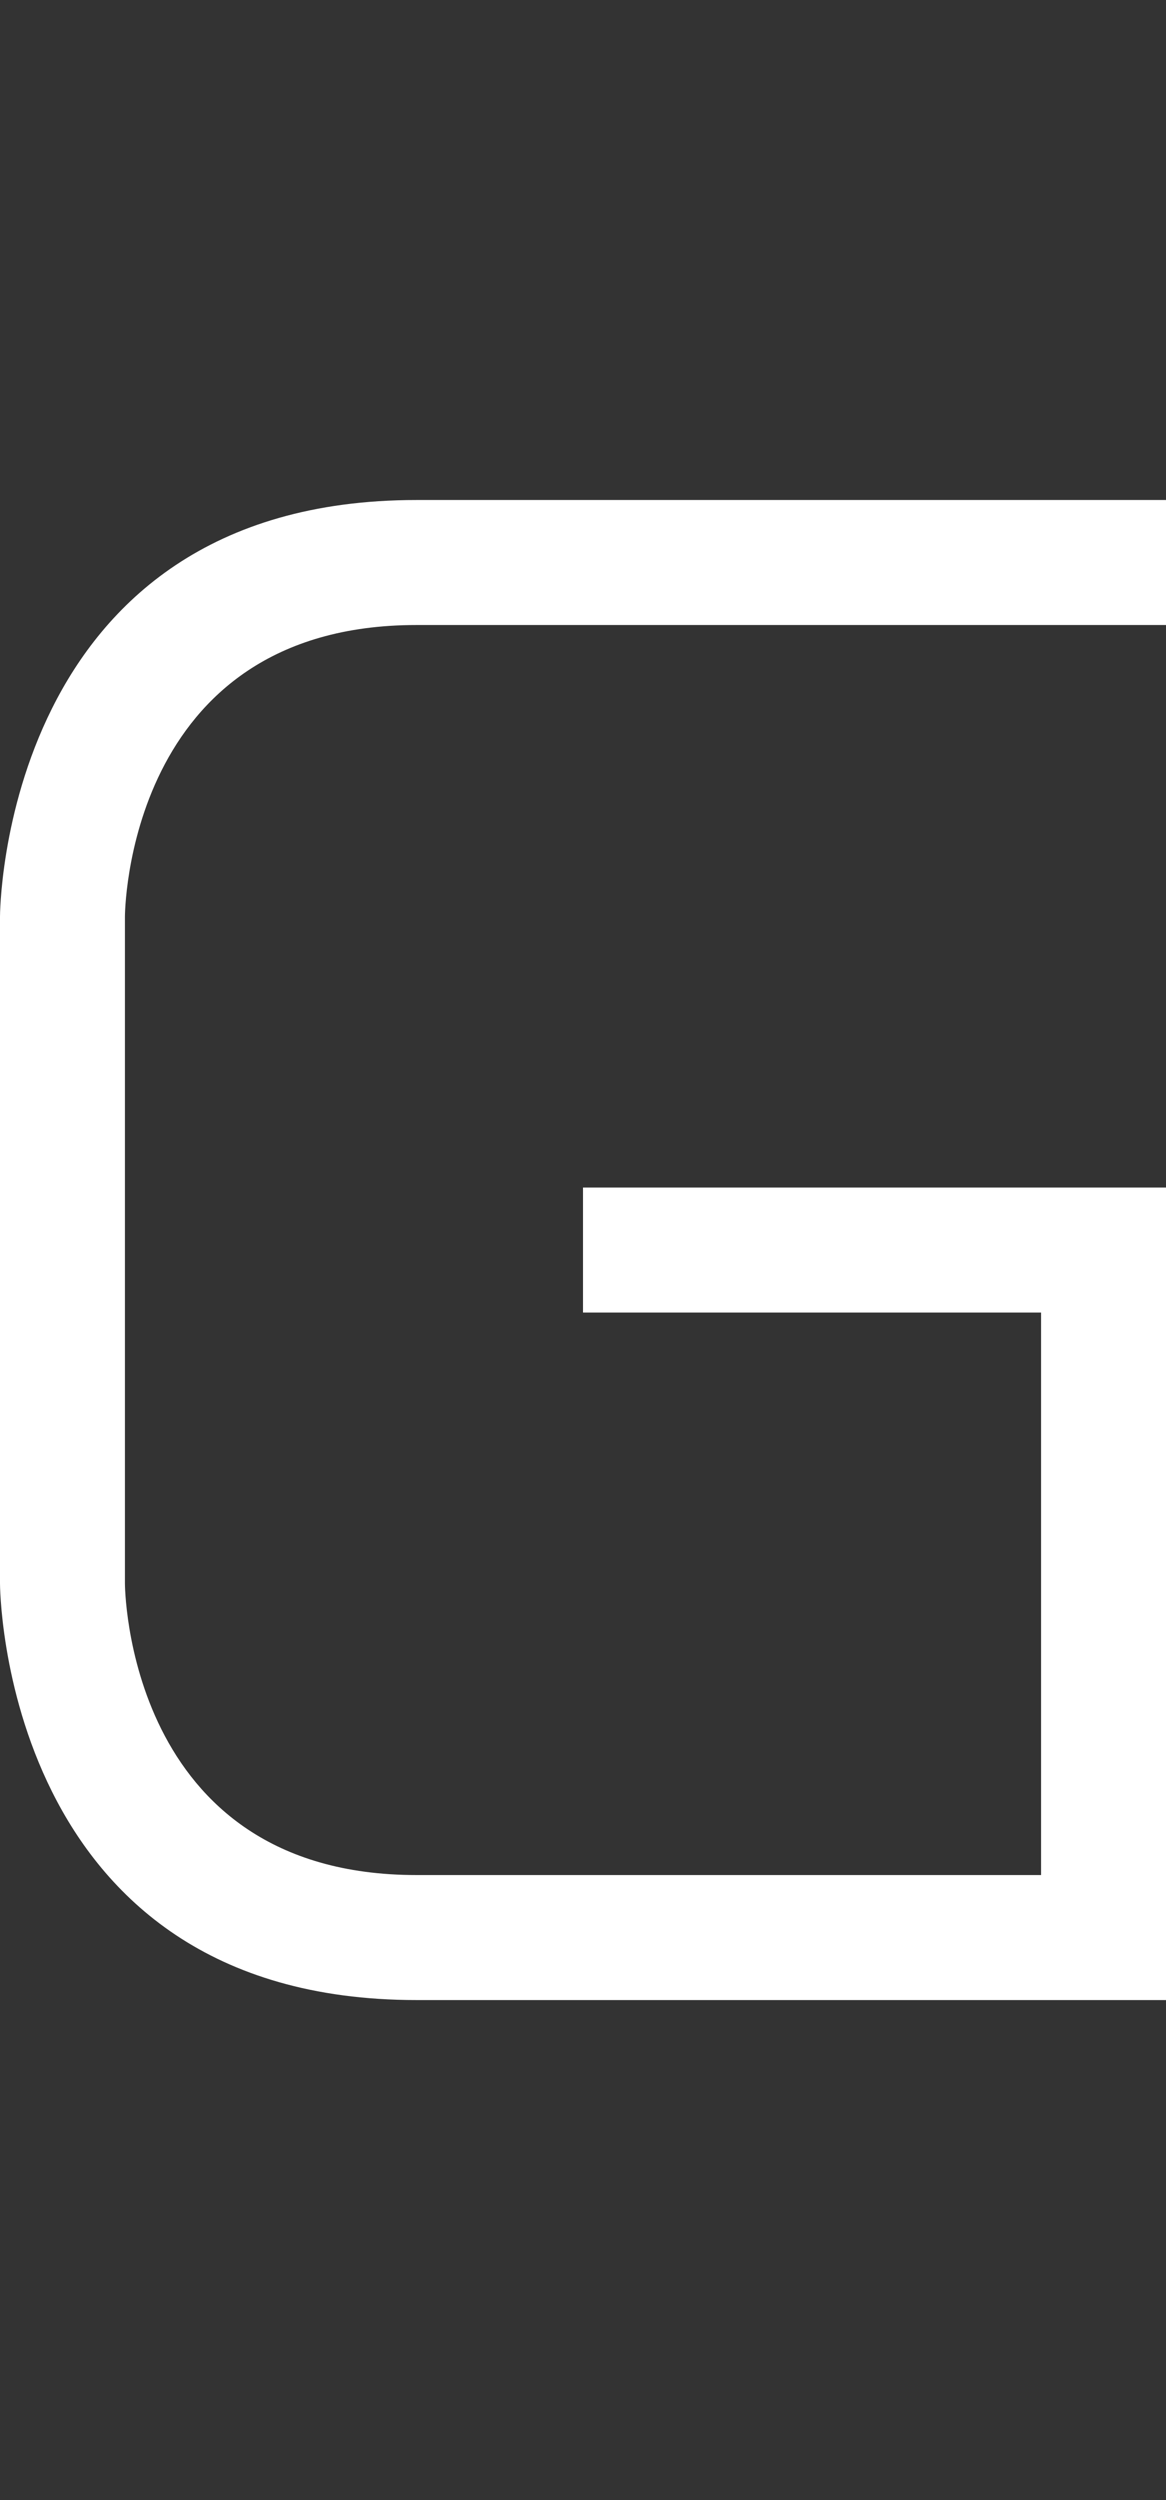 <svg width="7" height="15" viewBox="0 0 7 15" fill="none" xmlns="http://www.w3.org/2000/svg">
<rect x="0" y="0" width="7" height="15" fill="#333333" stroke="none"/>
<path d="M7 3.75L7 3H2.5C0 3 0 5.5 0 5.5V9.5C0 9.5 0 12 2.5 12H7L7 7.125H3.5V7.875H6.25V11.25H2.5C0.75 11.25 0.75 9.5 0.75 9.5V5.5C0.75 5.5 0.75 3.75 2.5 3.75L7 3.75Z" fill="white"/>
</svg>
